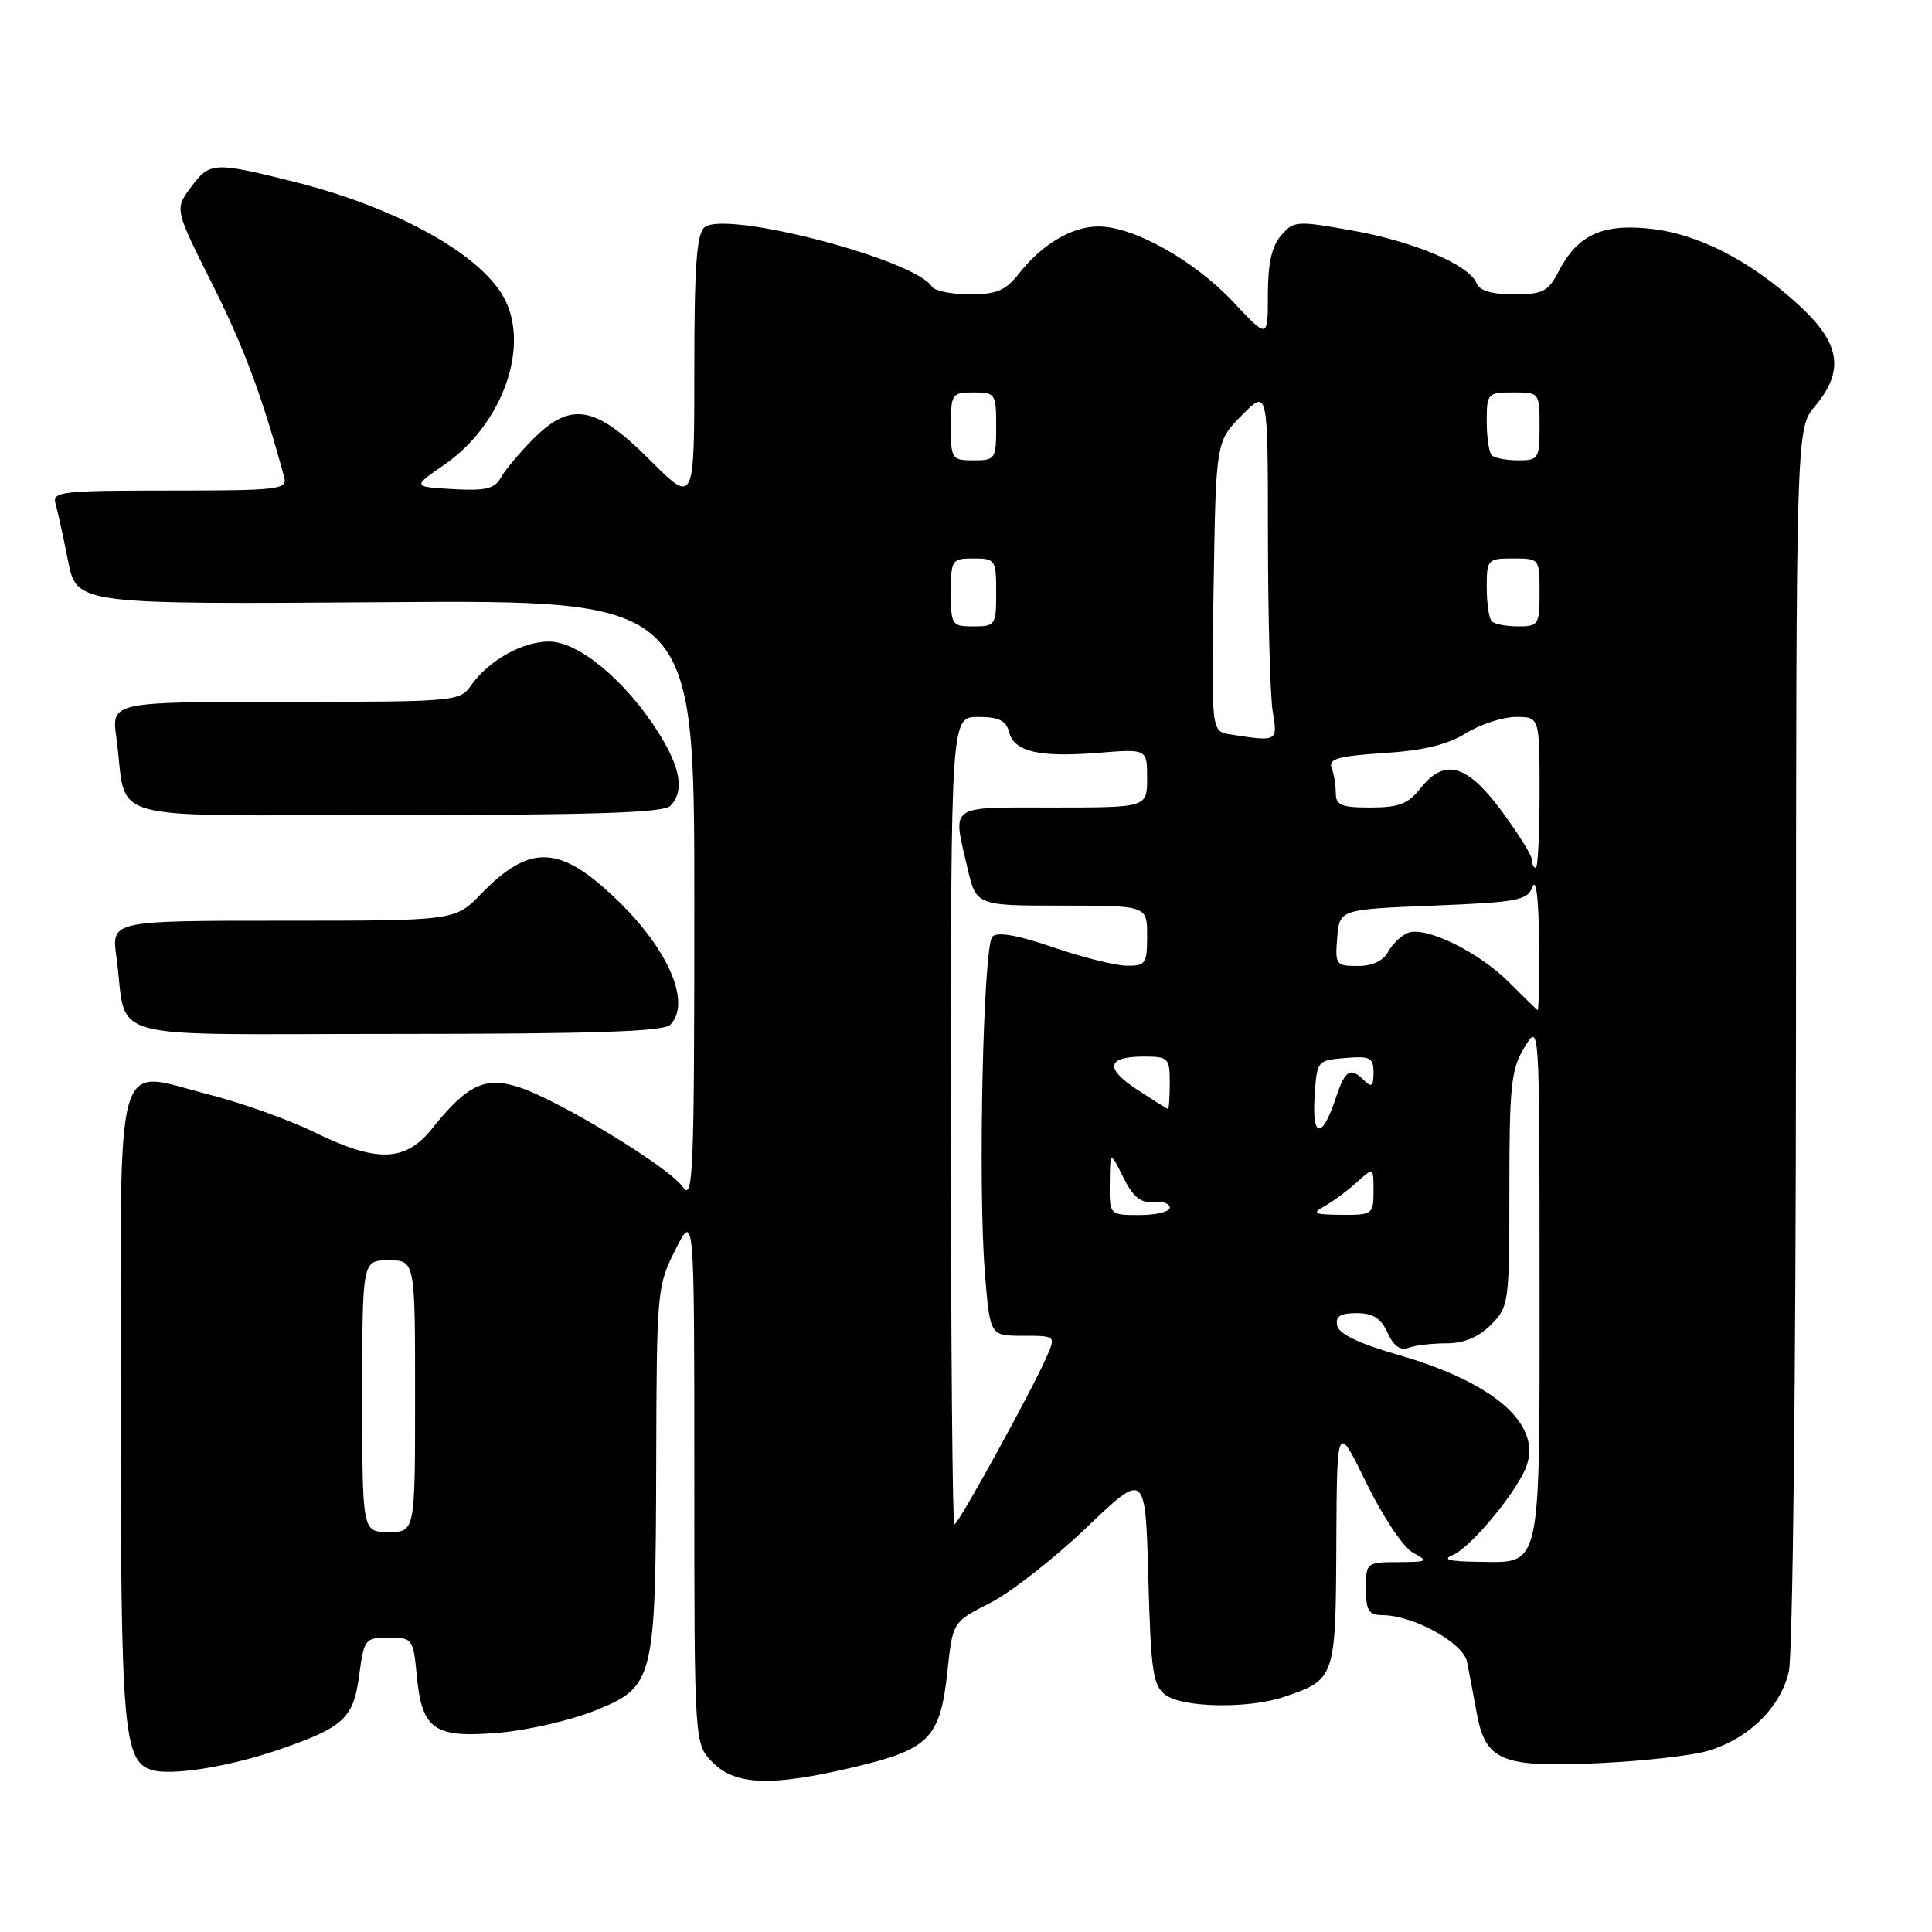 <?xml version="1.0" encoding="UTF-8" standalone="no"?>
<!DOCTYPE svg PUBLIC "-//W3C//DTD SVG 1.1//EN" "http://www.w3.org/Graphics/SVG/1.1/DTD/svg11.dtd" >
<svg xmlns="http://www.w3.org/2000/svg" xmlns:xlink="http://www.w3.org/1999/xlink" version="1.1" viewBox="0 0 256 256">
 <g >
 <path fill="currentColor"
d=" M 113.47 234.08 C 123.16 231.76 124.60 230.26 125.54 221.44 C 126.24 214.91 126.24 214.91 131.18 212.41 C 133.90 211.03 139.64 206.54 143.95 202.43 C 151.77 194.95 151.77 194.95 152.16 209.07 C 152.50 221.58 152.77 223.36 154.46 224.60 C 156.78 226.29 165.41 226.43 170.10 224.86 C 176.94 222.56 176.99 222.41 177.07 204.60 C 177.15 188.50 177.15 188.50 181.05 196.50 C 183.25 201.00 185.95 205.04 187.23 205.74 C 189.33 206.88 189.18 206.97 185.25 206.99 C 181.06 207.00 181.00 207.05 181.00 210.50 C 181.00 213.46 181.35 214.00 183.25 214.02 C 187.33 214.06 193.89 217.70 194.39 220.19 C 194.64 221.46 195.22 224.51 195.67 226.97 C 196.86 233.38 198.95 234.23 212.00 233.62 C 217.78 233.35 224.21 232.62 226.30 232.00 C 231.69 230.41 235.93 226.25 237.03 221.50 C 237.55 219.24 237.96 182.60 237.98 137.14 C 238.00 56.79 238.00 56.79 240.50 53.82 C 244.45 49.12 243.87 45.48 238.36 40.43 C 231.92 34.51 224.96 30.95 218.51 30.29 C 212.22 29.64 208.99 31.18 206.50 36.01 C 205.14 38.64 204.42 39.00 200.58 39.00 C 197.68 39.00 196.03 38.51 195.66 37.55 C 194.73 35.13 187.40 32.01 179.22 30.55 C 171.81 29.23 171.43 29.25 169.75 31.20 C 168.51 32.63 168.00 34.94 168.00 39.07 C 168.00 44.91 168.00 44.91 163.40 40.00 C 158.27 34.52 150.20 30.00 145.55 30.01 C 142.03 30.01 138.08 32.36 135.00 36.27 C 133.25 38.50 132.05 39.00 128.49 39.00 C 126.08 39.00 123.84 38.54 123.49 37.99 C 121.27 34.38 96.12 27.82 93.35 30.12 C 92.31 30.99 92.00 35.29 92.00 49.04 C 92.00 66.84 92.00 66.84 86.08 60.92 C 78.86 53.70 75.64 53.14 70.57 58.25 C 68.80 60.04 66.90 62.31 66.35 63.31 C 65.54 64.77 64.33 65.06 60.00 64.81 C 54.64 64.50 54.64 64.50 58.89 61.57 C 66.63 56.22 70.32 45.76 66.71 39.33 C 63.48 33.56 52.37 27.45 39.06 24.11 C 28.27 21.41 27.79 21.44 25.26 24.86 C 23.15 27.72 23.15 27.72 28.11 37.61 C 32.30 45.95 34.76 52.55 37.66 63.25 C 38.10 64.86 36.90 65.00 22.50 65.00 C 8.09 65.00 6.90 65.14 7.36 66.75 C 7.64 67.71 8.38 71.11 9.01 74.29 C 10.16 80.08 10.16 80.08 51.08 79.79 C 92.00 79.50 92.00 79.50 92.00 119.47 C 92.00 155.49 91.85 159.23 90.48 157.28 C 88.64 154.65 73.96 145.72 68.71 144.04 C 64.26 142.61 61.89 143.74 57.30 149.49 C 53.72 153.98 50.01 154.11 41.62 150.01 C 38.26 148.36 31.97 146.12 27.65 145.02 C 14.94 141.80 16.00 138.03 16.00 186.39 C 16.00 229.11 16.36 233.34 20.07 234.52 C 22.64 235.34 30.30 234.12 36.95 231.84 C 45.54 228.89 46.84 227.69 47.59 222.00 C 48.24 217.16 48.36 217.00 51.50 217.00 C 54.68 217.00 54.76 217.11 55.24 222.17 C 55.92 229.24 57.58 230.35 66.27 229.58 C 70.00 229.25 75.62 227.95 78.77 226.69 C 86.69 223.51 86.87 222.78 86.95 194.00 C 87.01 170.98 87.06 170.40 89.50 165.58 C 92.00 160.66 92.00 160.66 92.00 195.88 C 92.00 231.09 92.00 231.09 94.45 233.55 C 97.52 236.61 102.31 236.75 113.47 234.08 Z  M 88.80 135.80 C 91.63 132.97 88.65 125.90 81.83 119.31 C 74.22 111.94 70.26 111.75 63.76 118.43 C 60.30 122.00 60.30 122.00 37.54 122.00 C 14.77 122.00 14.77 122.00 15.42 126.75 C 17.00 138.23 12.57 137.00 52.38 137.00 C 78.44 137.00 87.91 136.69 88.80 135.80 Z  M 88.80 106.80 C 90.73 104.87 90.20 101.71 87.17 96.95 C 82.83 90.13 76.63 85.00 72.75 85.01 C 69.18 85.01 64.72 87.53 62.39 90.86 C 60.93 92.94 60.27 93.00 37.83 93.00 C 14.77 93.00 14.77 93.00 15.42 97.75 C 17.00 109.23 12.57 108.00 52.38 108.00 C 78.44 108.00 87.91 107.69 88.80 106.80 Z  M 192.50 206.05 C 194.71 205.15 200.37 198.47 202.05 194.80 C 204.67 189.04 198.37 183.31 185.28 179.53 C 180.06 178.03 177.39 176.74 177.18 175.64 C 176.94 174.42 177.60 174.00 179.77 174.00 C 181.93 174.00 182.98 174.67 183.86 176.60 C 184.65 178.34 185.56 179.00 186.61 178.60 C 187.46 178.27 189.72 178.00 191.63 178.00 C 193.97 178.00 195.88 177.21 197.55 175.55 C 199.94 173.15 200.00 172.72 200.00 157.57 C 200.00 143.82 200.23 141.68 202.00 138.77 C 203.99 135.50 203.99 135.50 204.00 169.68 C 204.00 208.78 204.39 207.04 195.68 206.94 C 191.98 206.89 191.07 206.64 192.50 206.05 Z  M 48.00 185.00 C 48.00 167.00 48.00 167.00 51.50 167.00 C 55.00 167.00 55.00 167.00 55.00 185.00 C 55.00 203.00 55.00 203.00 51.50 203.00 C 48.00 203.00 48.00 203.00 48.00 185.00 Z  M 126.00 148.50 C 126.00 95.00 126.00 95.00 129.59 95.00 C 132.35 95.00 133.31 95.47 133.71 97.01 C 134.40 99.62 137.68 100.38 145.59 99.75 C 152.00 99.23 152.00 99.23 152.00 103.12 C 152.00 107.00 152.00 107.00 139.50 107.00 C 125.50 107.00 126.23 106.50 128.17 114.92 C 129.34 120.00 129.34 120.00 140.67 120.00 C 152.00 120.00 152.00 120.00 152.00 124.00 C 152.00 127.71 151.80 128.00 149.25 127.96 C 147.74 127.93 143.35 126.83 139.50 125.51 C 134.86 123.91 132.16 123.44 131.50 124.10 C 130.28 125.31 129.57 157.24 130.51 168.75 C 131.18 177.00 131.18 177.00 135.54 177.00 C 139.90 177.00 139.90 177.00 138.70 179.76 C 136.77 184.19 126.97 202.00 126.46 202.00 C 126.21 202.00 126.00 177.93 126.00 148.50 Z  M 147.05 156.75 C 147.10 152.50 147.10 152.50 148.84 156.00 C 150.13 158.60 151.15 159.44 152.79 159.26 C 154.01 159.13 155.00 159.47 155.00 160.01 C 155.00 160.56 153.20 161.00 151.00 161.00 C 147.00 161.00 147.00 161.00 147.05 156.75 Z  M 175.50 159.83 C 176.60 159.22 178.51 157.81 179.75 156.69 C 182.00 154.65 182.00 154.65 182.00 157.83 C 182.00 160.90 181.86 161.00 177.75 160.97 C 174.10 160.94 173.78 160.78 175.50 159.83 Z  M 174.19 145.35 C 174.50 140.53 174.52 140.50 178.25 140.19 C 181.57 139.91 182.00 140.14 182.00 142.14 C 182.00 143.90 181.73 144.13 180.80 143.20 C 178.93 141.33 178.24 141.74 177.00 145.49 C 175.21 150.92 173.84 150.85 174.19 145.35 Z  M 150.71 144.40 C 146.35 141.55 146.64 140.00 151.56 140.00 C 154.82 140.00 155.00 140.18 155.00 143.50 C 155.00 145.43 154.89 146.97 154.75 146.94 C 154.61 146.91 152.80 145.77 150.71 144.40 Z  M 200.00 130.20 C 195.97 126.15 188.94 122.70 186.57 123.61 C 185.67 123.96 184.49 125.08 183.94 126.12 C 183.29 127.32 181.84 128.00 179.90 128.00 C 177.02 128.00 176.89 127.83 177.19 124.25 C 177.50 120.50 177.50 120.50 189.90 120.00 C 201.13 119.55 202.38 119.31 203.08 117.50 C 203.55 116.31 203.89 119.22 203.93 124.75 C 203.97 129.84 203.89 133.94 203.75 133.86 C 203.61 133.78 201.93 132.13 200.00 130.20 Z  M 203.00 113.96 C 203.00 113.38 201.19 110.46 198.97 107.46 C 194.36 101.22 191.40 100.41 188.18 104.50 C 186.59 106.52 185.33 107.00 181.61 107.00 C 177.73 107.00 177.00 106.70 177.00 105.08 C 177.00 104.03 176.75 102.51 176.44 101.72 C 176.00 100.56 177.37 100.18 183.32 99.79 C 188.56 99.46 191.78 98.68 194.24 97.16 C 196.16 95.97 199.15 95.00 200.87 95.00 C 204.00 95.00 204.00 95.00 204.00 105.00 C 204.00 110.50 203.78 115.00 203.50 115.00 C 203.22 115.00 203.00 114.53 203.00 113.96 Z  M 163.00 97.31 C 160.50 96.92 160.50 96.92 160.81 77.71 C 161.12 58.50 161.12 58.50 164.56 55.02 C 168.00 51.53 168.00 51.53 168.01 71.02 C 168.02 81.73 168.30 92.19 168.64 94.25 C 169.31 98.28 169.29 98.29 163.00 97.31 Z  M 126.00 78.50 C 126.00 74.17 126.11 74.00 129.00 74.00 C 131.89 74.00 132.00 74.17 132.00 78.50 C 132.00 82.83 131.89 83.00 129.00 83.00 C 126.11 83.00 126.00 82.83 126.00 78.50 Z  M 197.67 82.33 C 197.30 81.97 197.00 79.94 197.00 77.83 C 197.00 74.12 197.11 74.00 200.50 74.00 C 203.98 74.00 204.00 74.02 204.00 78.50 C 204.00 82.77 203.86 83.00 201.17 83.00 C 199.61 83.00 198.03 82.70 197.67 82.33 Z  M 126.00 56.50 C 126.00 52.17 126.11 52.00 129.00 52.00 C 131.89 52.00 132.00 52.17 132.00 56.50 C 132.00 60.83 131.89 61.00 129.00 61.00 C 126.11 61.00 126.00 60.83 126.00 56.50 Z  M 197.67 60.33 C 197.30 59.97 197.00 57.94 197.00 55.83 C 197.00 52.12 197.11 52.00 200.50 52.00 C 203.98 52.00 204.00 52.02 204.00 56.50 C 204.00 60.77 203.86 61.00 201.17 61.00 C 199.61 61.00 198.03 60.70 197.67 60.33 Z "/>
</g>
</svg>